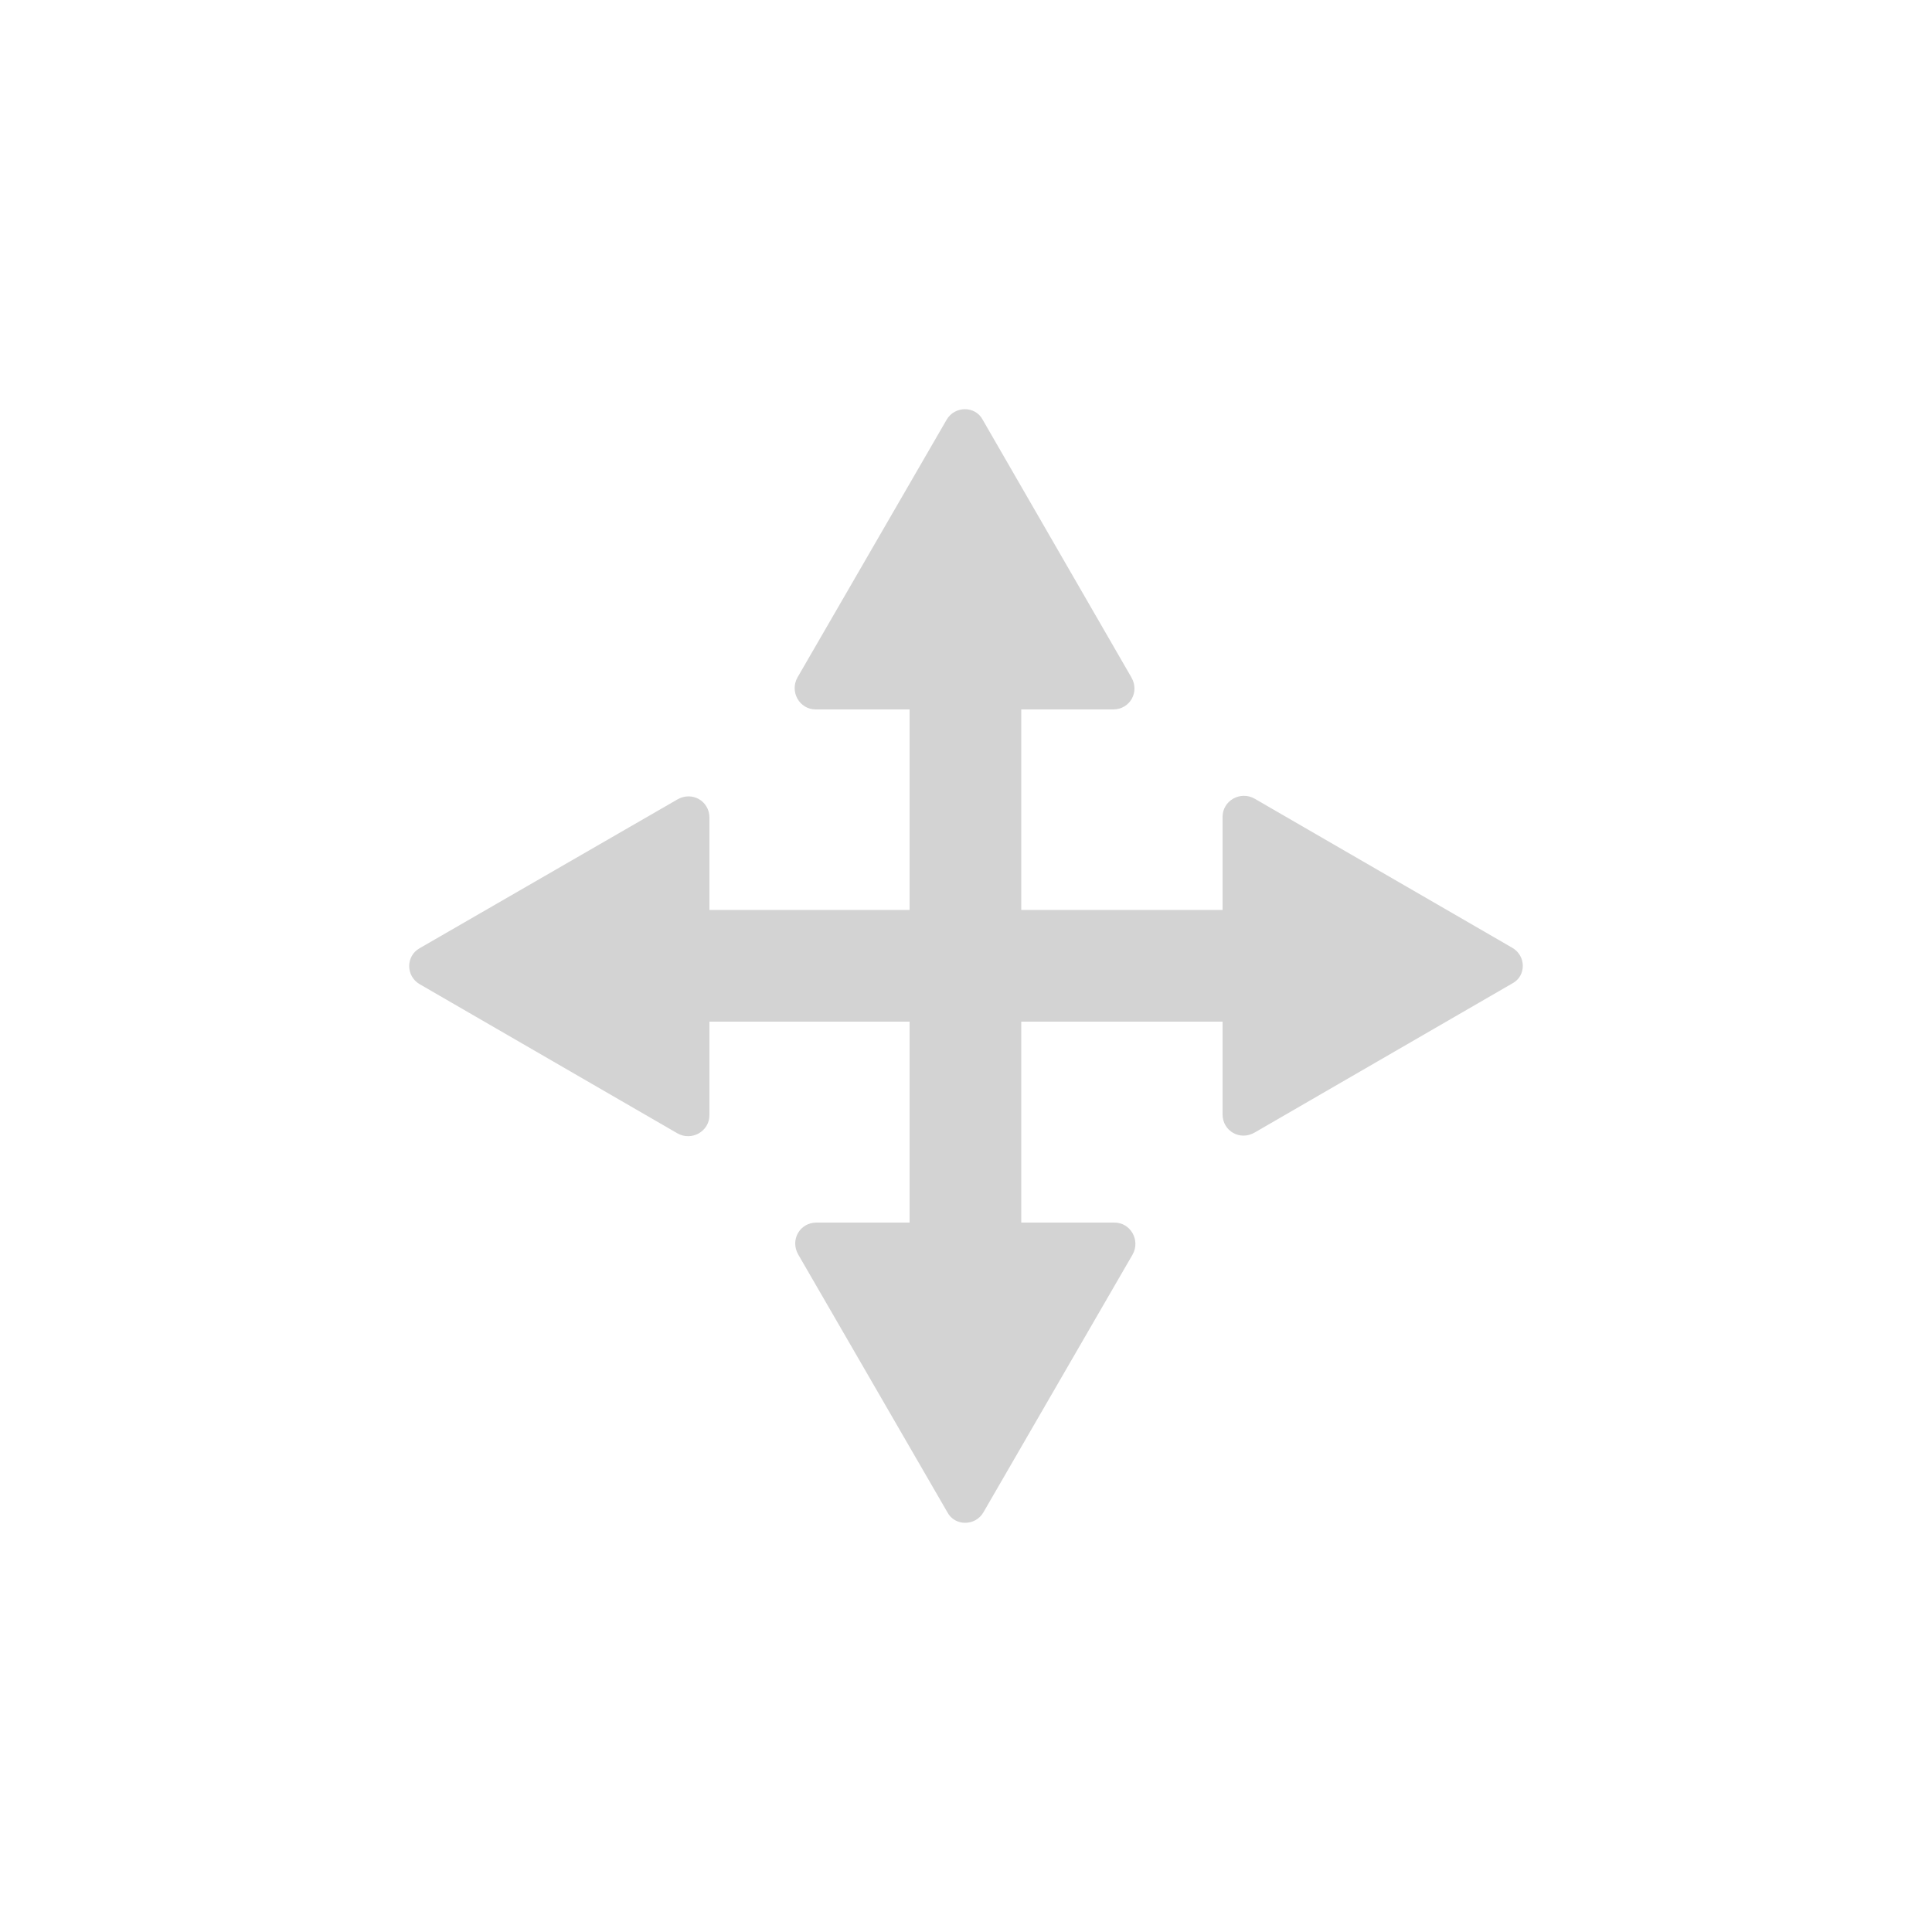 <?xml version="1.0" encoding="utf-8"?>
<!-- Generator: Adobe Illustrator 26.4.1, SVG Export Plug-In . SVG Version: 6.00 Build 0)  -->
<svg version="1.1" id="Layer_1" xmlns="http://www.w3.org/2000/svg" xmlns:xlink="http://www.w3.org/1999/xlink" x="0px" y="0px"
	 viewBox="0 0 50 50" style="enable-background:new 0 0 50 50;" xml:space="preserve">
<style type="text/css">
	.st0{fill:#D3D3D3;}
</style>
<g>
	<g>
		<path class="st0" d="M24.5,10.86l-3.86,6.67c-0.21,0.37,0.05,0.83,0.47,0.83h7.7c0.43,0,0.69-0.45,0.47-0.83l-3.85-6.67
			C25.24,10.5,24.71,10.5,24.5,10.86z"/>
		<path class="st0" d="M25.45,39.14l3.86-6.67c0.21-0.37-0.05-0.83-0.47-0.83h-7.71c-0.43,0-0.69,0.45-0.47,0.83l3.86,6.67
			C24.71,39.5,25.24,39.5,25.45,39.14z"/>
		<rect x="23.54" y="15.83" class="st0" width="2.89" height="17.38"/>
	</g>
	<g>
		<g>
			<path class="st0" d="M10.86,25.47l6.67,3.86c0.37,0.21,0.83-0.05,0.83-0.47v-7.7c0-0.43-0.45-0.69-0.83-0.47l-6.67,3.85
				C10.5,24.74,10.5,25.26,10.86,25.47z"/>
			<path class="st0" d="M39.14,24.53l-6.67-3.86c-0.37-0.21-0.83,0.05-0.83,0.47v7.7c0,0.43,0.45,0.69,0.83,0.47l6.67-3.86
				C39.5,25.26,39.5,24.74,39.14,24.53z"/>
			<rect x="15.83" y="23.55" class="st0" width="17.38" height="2.89"/>
		</g>
	</g>
</g>
</svg>
